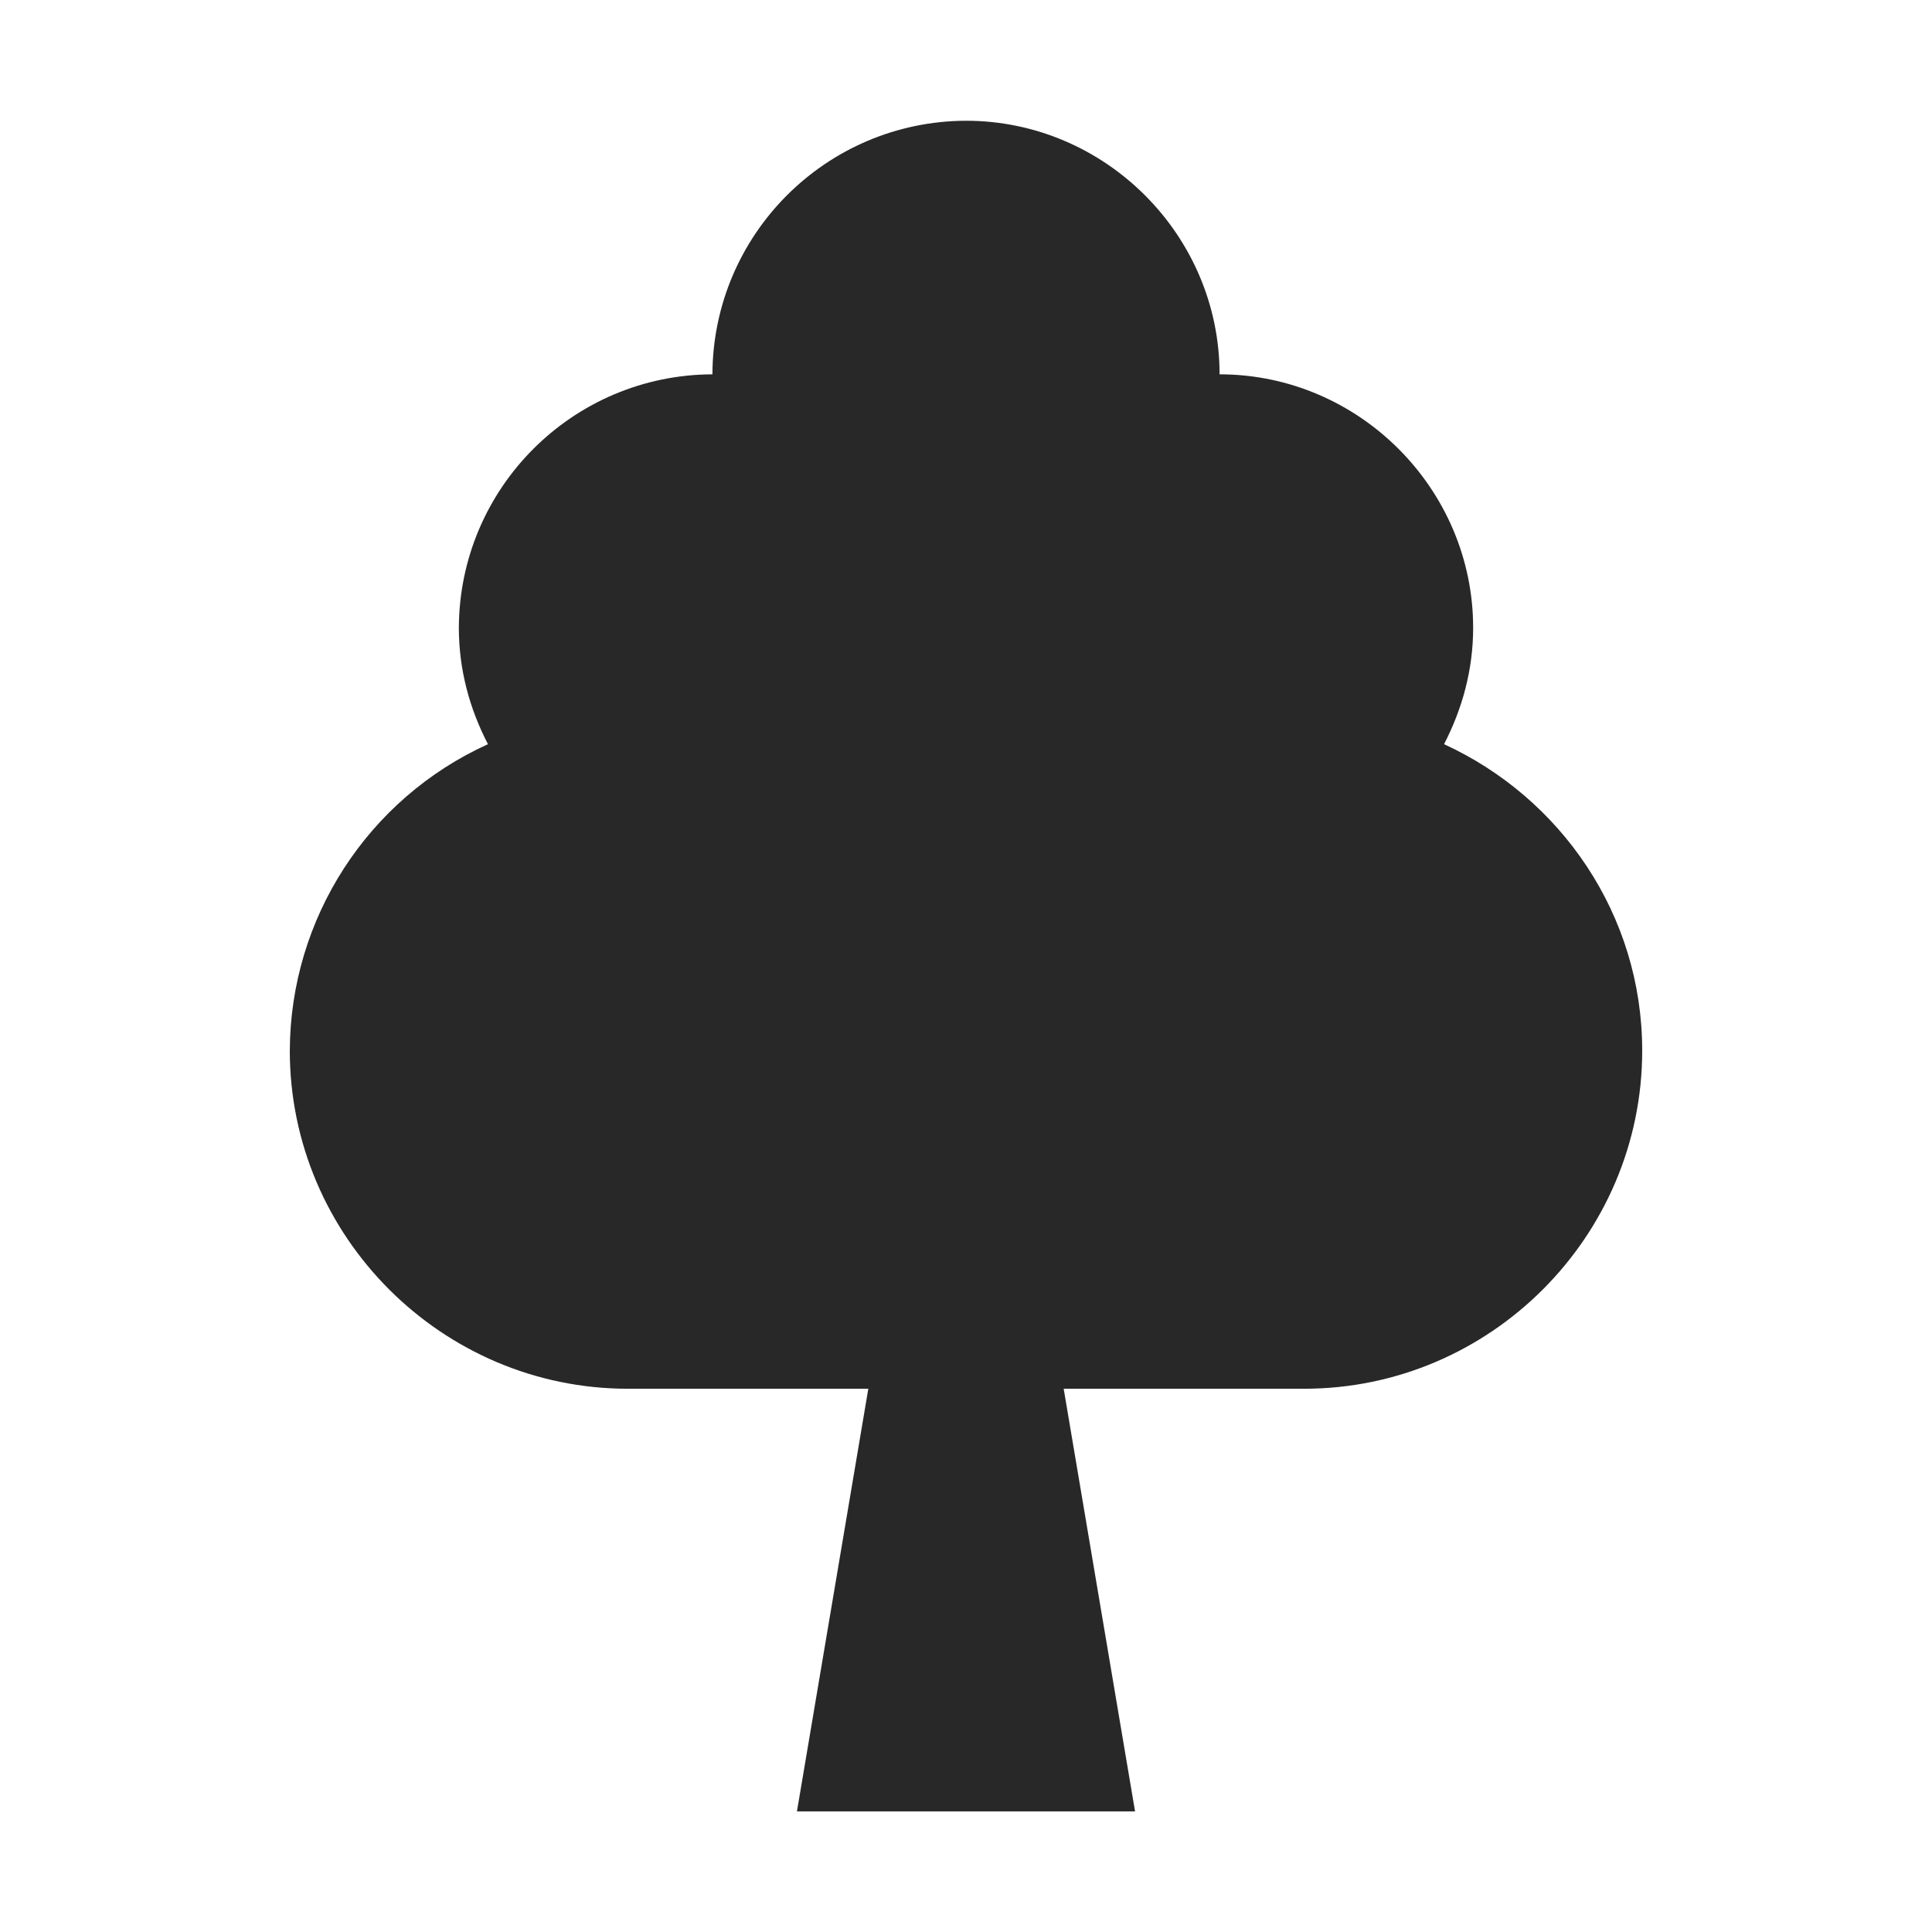 <svg width="16" height="16" version="1.1" xmlns="http://www.w3.org/2000/svg">
  <defs>
    <style id="current-color-scheme" type="text/css">.ColorScheme-Text { color:#282828; } .ColorScheme-Highlight { color:#458588; }</style>
  </defs>
  <path class="ColorScheme-Text" d="m8 1c-1.158 0.004-2.096 0.942-2.1 2.1-1.158 0.004-2.096 0.942-2.1 2.1 0 0.347 0.09 0.672 0.241 0.963-0.996 0.452-1.637 1.444-1.641 2.538 0 1.54 1.26 2.8 2.8 2.8h1.991l-0.591 3.5h2.8l-0.591-3.5h1.991c1.54 0 2.8-1.26 2.8-2.8 0-1.127-0.675-2.095-1.641-2.538 0.15-0.29 0.241-0.615 0.241-0.963 0-1.153-0.947-2.1-2.1-2.1 0-1.153-0.947-2.1-2.1-2.1z" fill="currentColor"/>
</svg>
